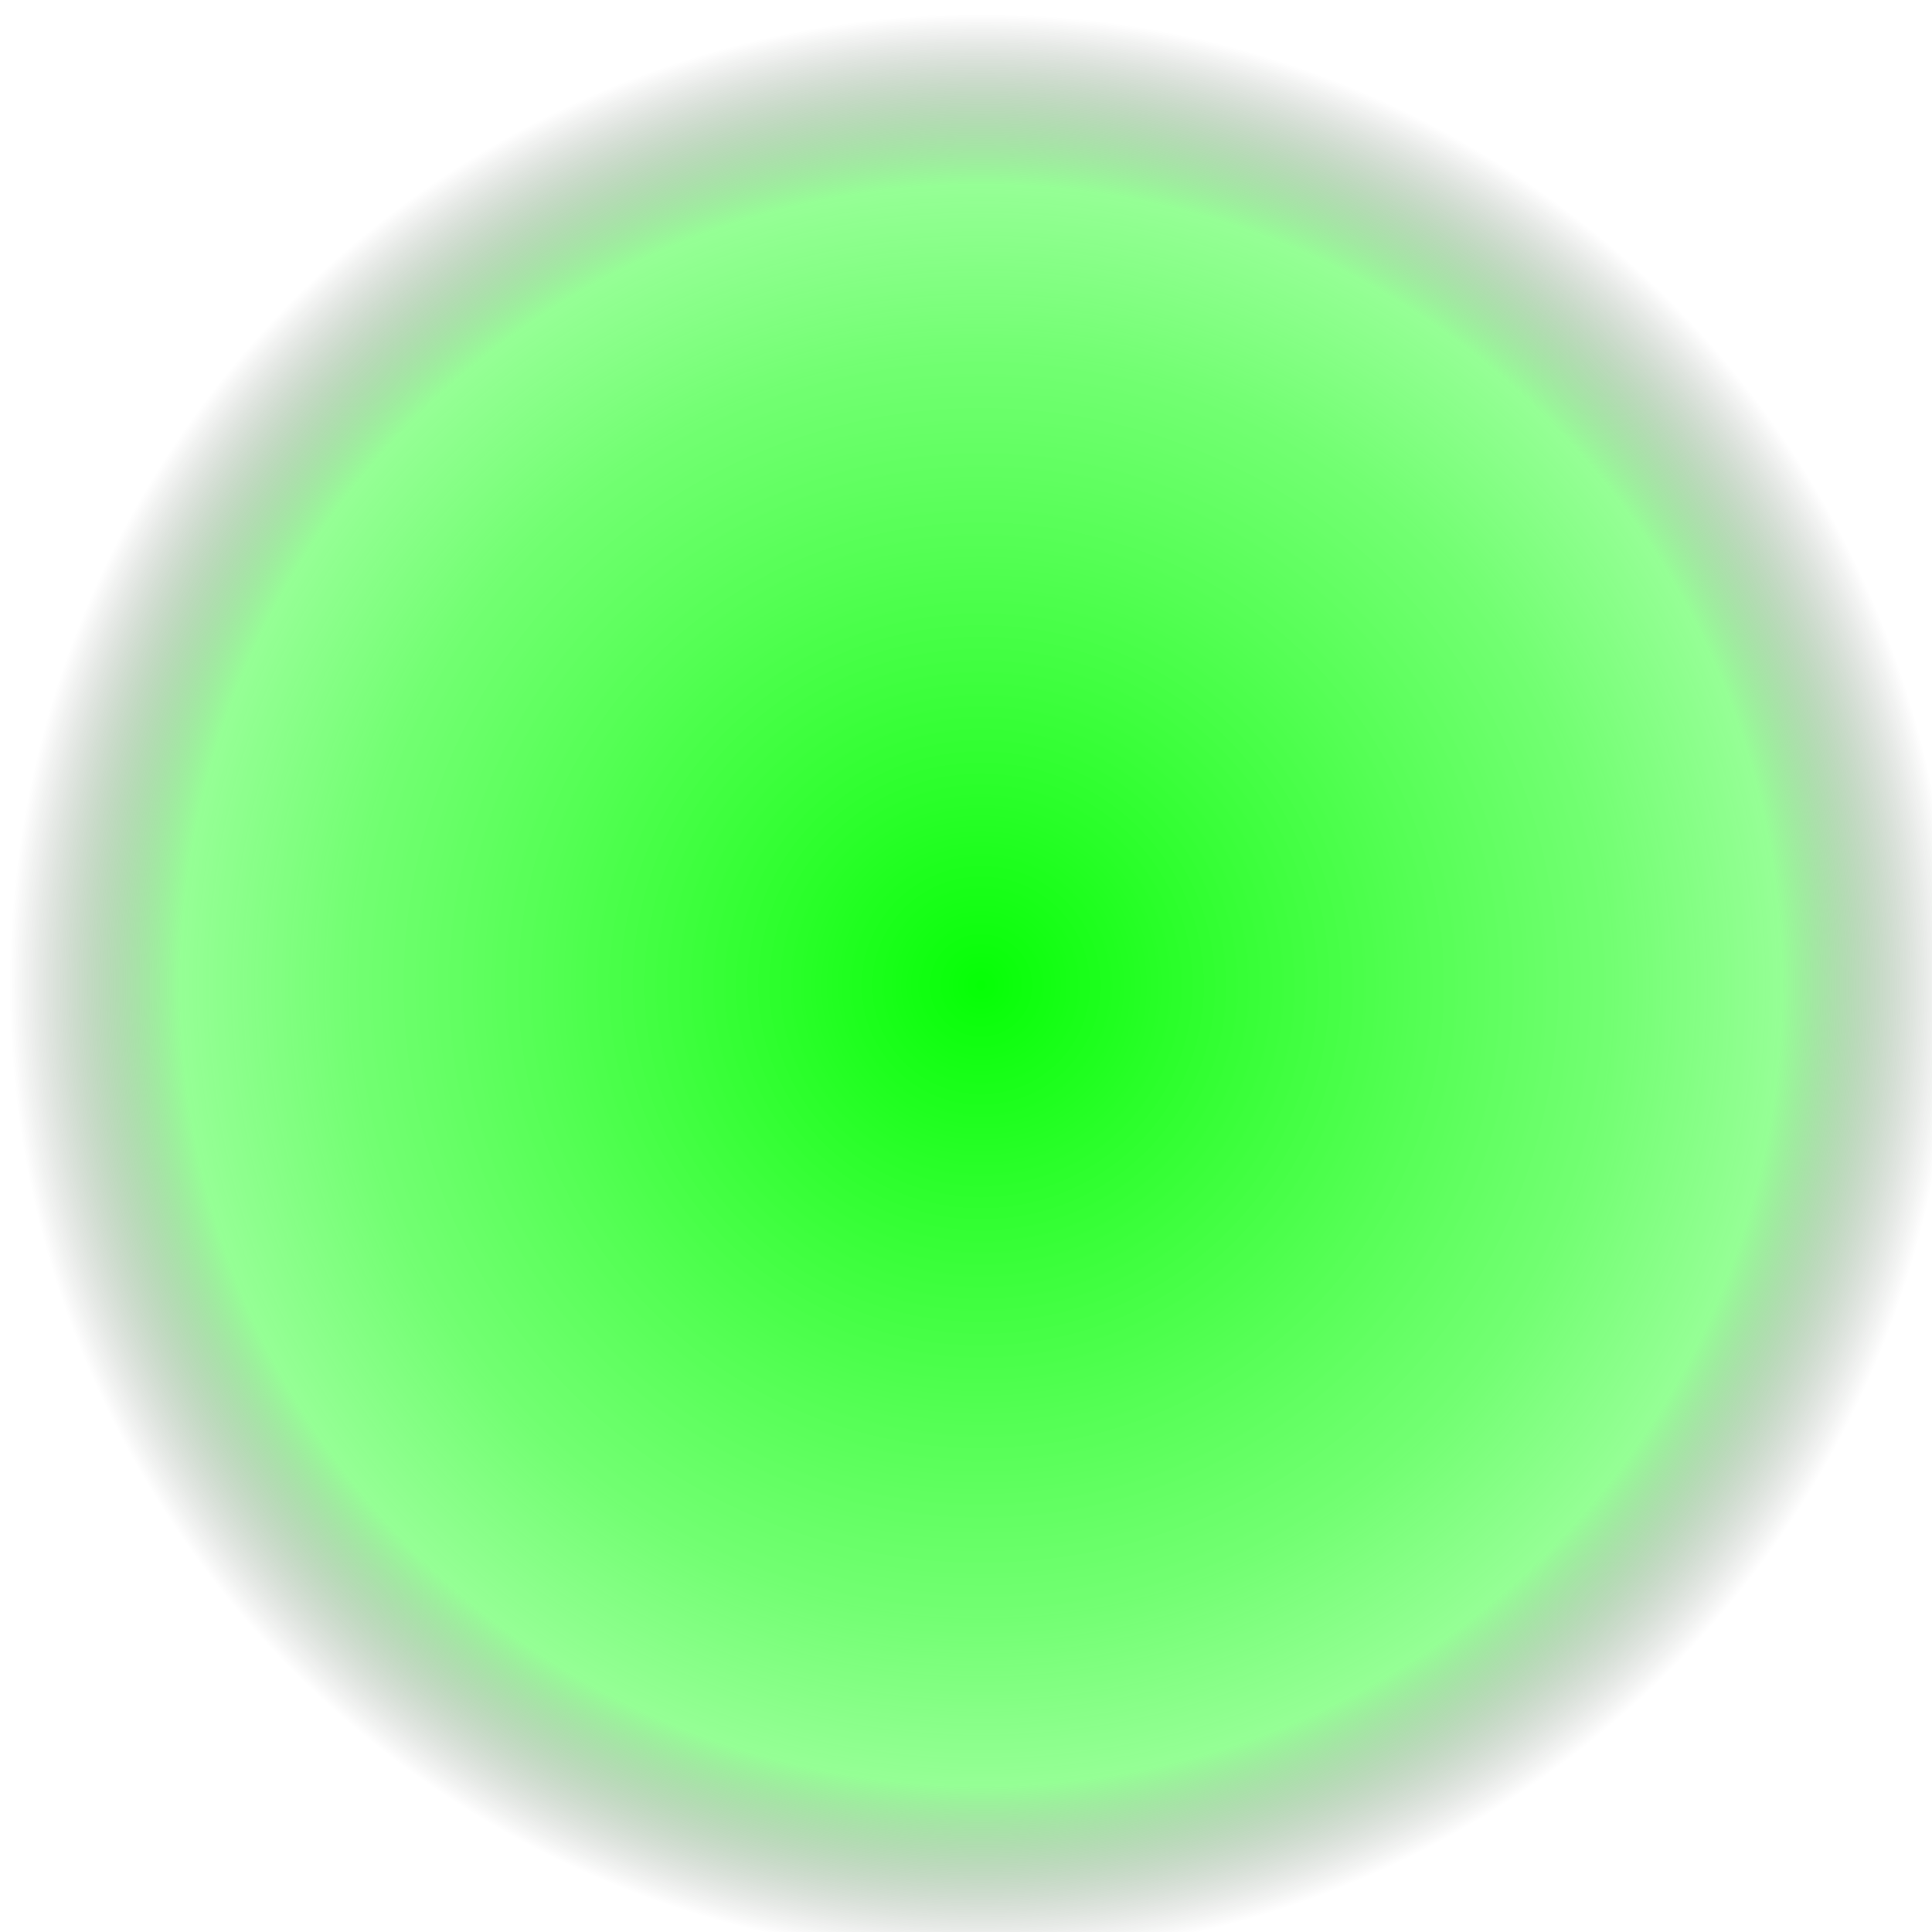 <?xml version="1.0" encoding="UTF-8" standalone="no"?>
<!-- Created with Inkscape (http://www.inkscape.org/) -->

<svg
   xmlns:dc="http://purl.org/dc/elements/1.1/"
   xmlns:cc="http://creativecommons.org/ns#"
   xmlns:rdf="http://www.w3.org/1999/02/22-rdf-syntax-ns#"
   xmlns:svg="http://www.w3.org/2000/svg"
   xmlns="http://www.w3.org/2000/svg"
   xmlns:xlink="http://www.w3.org/1999/xlink"
   xmlns:sodipodi="http://sodipodi.sourceforge.net/DTD/sodipodi-0.dtd"
   xmlns:inkscape="http://www.inkscape.org/namespaces/inkscape"
   width="16"
   height="16"
   id="svg2"
   version="1.1"
   inkscape:version="0.48.5 r10040"
   sodipodi:docname="led_green.svg">
  <defs
     id="defs4">
    <linearGradient
       id="linearGradient3755">
      <stop
         style="stop-color:#05ff05;stop-opacity:1;"
         offset="0"
         id="stop3757" />
      <stop
         id="stop3763"
         offset="0.648"
         style="stop-color:#4bff4b;stop-opacity:0.784;" />
      <stop
         style="stop-color:#4bff4b;stop-opacity:0.588;"
         offset="0.824"
         id="stop3769" />
      <stop
         style="stop-color:#000000;stop-opacity:0;"
         offset="1"
         id="stop3759" />
    </linearGradient>
    <radialGradient
       inkscape:collect="always"
       xlink:href="#linearGradient3755"
       id="radialGradient3761"
       cx="370.726"
       cy="477.585"
       fx="370.726"
       fy="477.585"
       r="136.371"
       gradientUnits="userSpaceOnUse"
       spreadMethod="pad" />
    <filter
       id="filter3785"
       inkscape:label="Simple blur"
       inkscape:menu="ABCs"
       inkscape:menu-tooltip="Simple Gaussian blur, same as the blur slider in Fill and Stroke dialog"
       x="0"
       y="0"
       width="1"
       height="1"
       color-interpolation-filters="sRGB">
      <feColorMatrix
         id="feColorMatrix3787"
         type="hueRotate"
         values="0" />
      <feColorMatrix
         id="feColorMatrix3789"
         type="saturate"
         values="1" />
      <feColorMatrix
         id="feColorMatrix3791"
         type="matrix"
         values="2 -1 0 0 0 0 2 -1 0 0 -1 0 2 0 0 0 0 0 1 0 "
         result="fbSourceGraphic" />
      <feColorMatrix
         result="fbSourceGraphicAlpha"
         in="fbSourceGraphic"
         values="0 0 0 -1 0 0 0 0 -1 0 0 0 0 -1 0 0 0 0 1 0"
         id="feColorMatrix3793" />
      <feGaussianBlur
         id="feGaussianBlur3795"
         stdDeviation="3"
         in="fbSourceGraphic" />
    </filter>
  </defs>
  <sodipodi:namedview
     id="base"
     pagecolor="#ffffff"
     bordercolor="#666666"
     borderopacity="1.0"
     inkscape:pageopacity="0.0"
     inkscape:pageshadow="2"
     inkscape:zoom="15.839192"
     inkscape:cx="13.254156"
     inkscape:cy="14.265008"
     inkscape:document-units="px"
     inkscape:current-layer="layer1"
     showgrid="false"
     inkscape:window-width="1366"
     inkscape:window-height="710"
     inkscape:window-x="0"
     inkscape:window-y="29"
     inkscape:window-maximized="1" />
  <g
     inkscape:label="Livello 1"
     inkscape:groupmode="layer"
     id="layer1"
     transform="translate(0,-1036.362)">
    <path
       sodipodi:type="arc"
       style="fill:url(#radialGradient3761);fill-opacity:1;stroke:none;filter:url(#filter3785)"
       id="path2985"
       sodipodi:cx="370.72598"
       sodipodi:cy="477.58539"
       sodipodi:rx="136.37059"
       sodipodi:ry="136.37059"
       d="m 507.097,477.585 c 0,75.315 -61.055,136.371 -136.371,136.371 -75.315,0 -136.371,-61.055 -136.371,-136.371 0,-75.315 61.055,-136.371 136.371,-136.371 75.315,0 136.371,61.055 136.371,136.371 z"
       transform="matrix(0.059,0,0,0.059,-13.748,1016.345)" />
  </g>
</svg>
